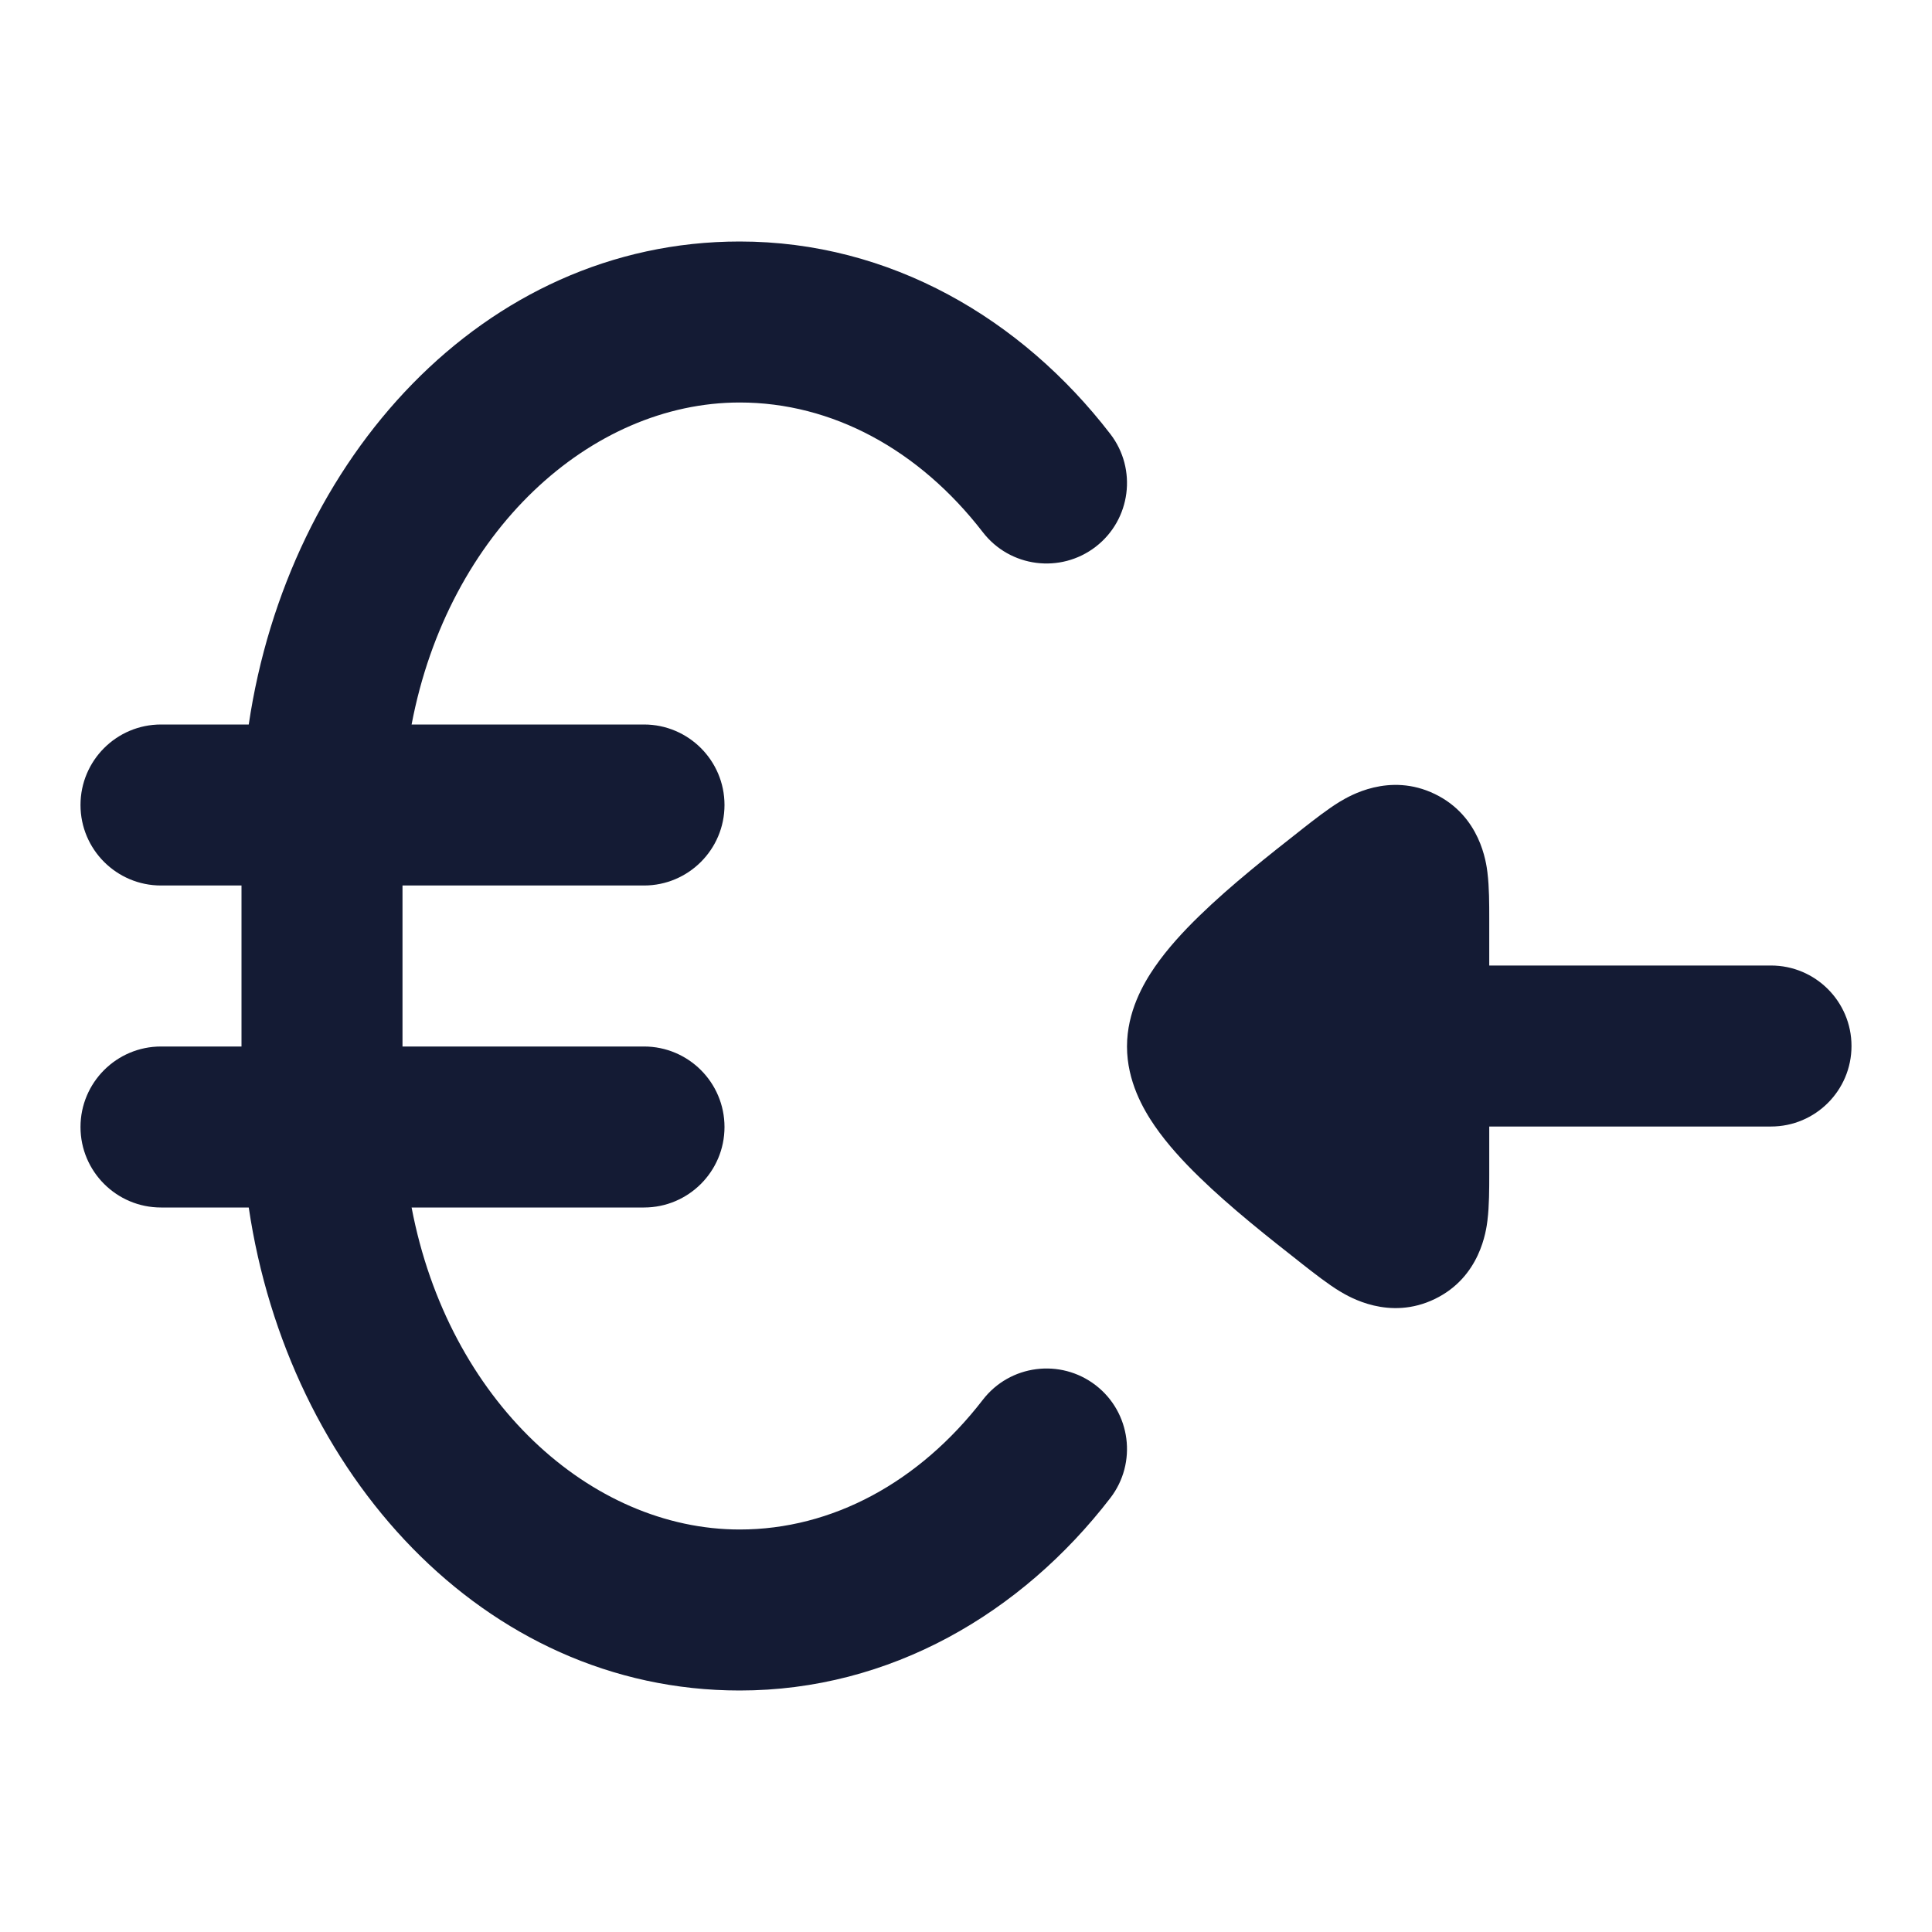 <svg width="24" height="24" viewBox="0 0 24 24" fill="none" xmlns="http://www.w3.org/2000/svg">
<path fill-rule="evenodd" clip-rule="evenodd" d="M3.09 9C3.577 5.711 5.997 3 9.189 3C11.056 3 12.688 3.957 13.792 5.39C14.129 5.827 14.048 6.455 13.611 6.792C13.173 7.129 12.545 7.048 12.208 6.61C11.416 5.584 10.335 5 9.189 5C7.337 5 5.569 6.601 5.113 9H8C8.552 9 9 9.448 9 10C9 10.552 8.552 11 8 11H5V13H8C8.552 13 9 13.448 9 14C9 14.552 8.552 15 8 15H5.113C5.569 17.399 7.337 19 9.189 19C10.335 19 11.416 18.416 12.208 17.39C12.545 16.952 13.173 16.871 13.611 17.208C14.048 17.545 14.129 18.173 13.792 18.61C12.688 20.043 11.056 21 9.189 21C5.997 21 3.577 18.289 3.09 15H2C1.448 15 1 14.552 1 14C1 13.448 1.448 13 2 13H3V11H2C1.448 11 1 10.552 1 10C1 9.448 1.448 9 2 9H3.09Z" fill="#141B34"/>
<path fill-rule="evenodd" clip-rule="evenodd" d="M22 11.994C22.552 11.994 23 12.442 23 12.994C23 13.546 22.552 13.994 22 13.994L18.5 13.994L18.5 14.588C18.5 14.764 18.5 14.98 18.478 15.156L18.478 15.159C18.462 15.286 18.39 15.862 17.825 16.136C17.258 16.411 16.758 16.109 16.649 16.044L16.645 16.042C16.492 15.949 16.322 15.815 16.181 15.705L16.151 15.681C15.775 15.386 15.291 15.005 14.9 14.624C14.704 14.434 14.503 14.217 14.344 13.986C14.203 13.781 14 13.431 14 13C14 12.569 14.203 12.219 14.344 12.014C14.503 11.783 14.704 11.566 14.9 11.376C15.291 10.995 15.775 10.614 16.151 10.319L16.181 10.295C16.322 10.185 16.492 10.051 16.645 9.958L16.649 9.956C16.758 9.891 17.258 9.589 17.825 9.864C18.39 10.138 18.462 10.714 18.478 10.841L18.478 10.844C18.5 11.02 18.5 11.236 18.5 11.412L18.5 11.994L22 11.994Z" fill="#141B34"/>
</svg>
